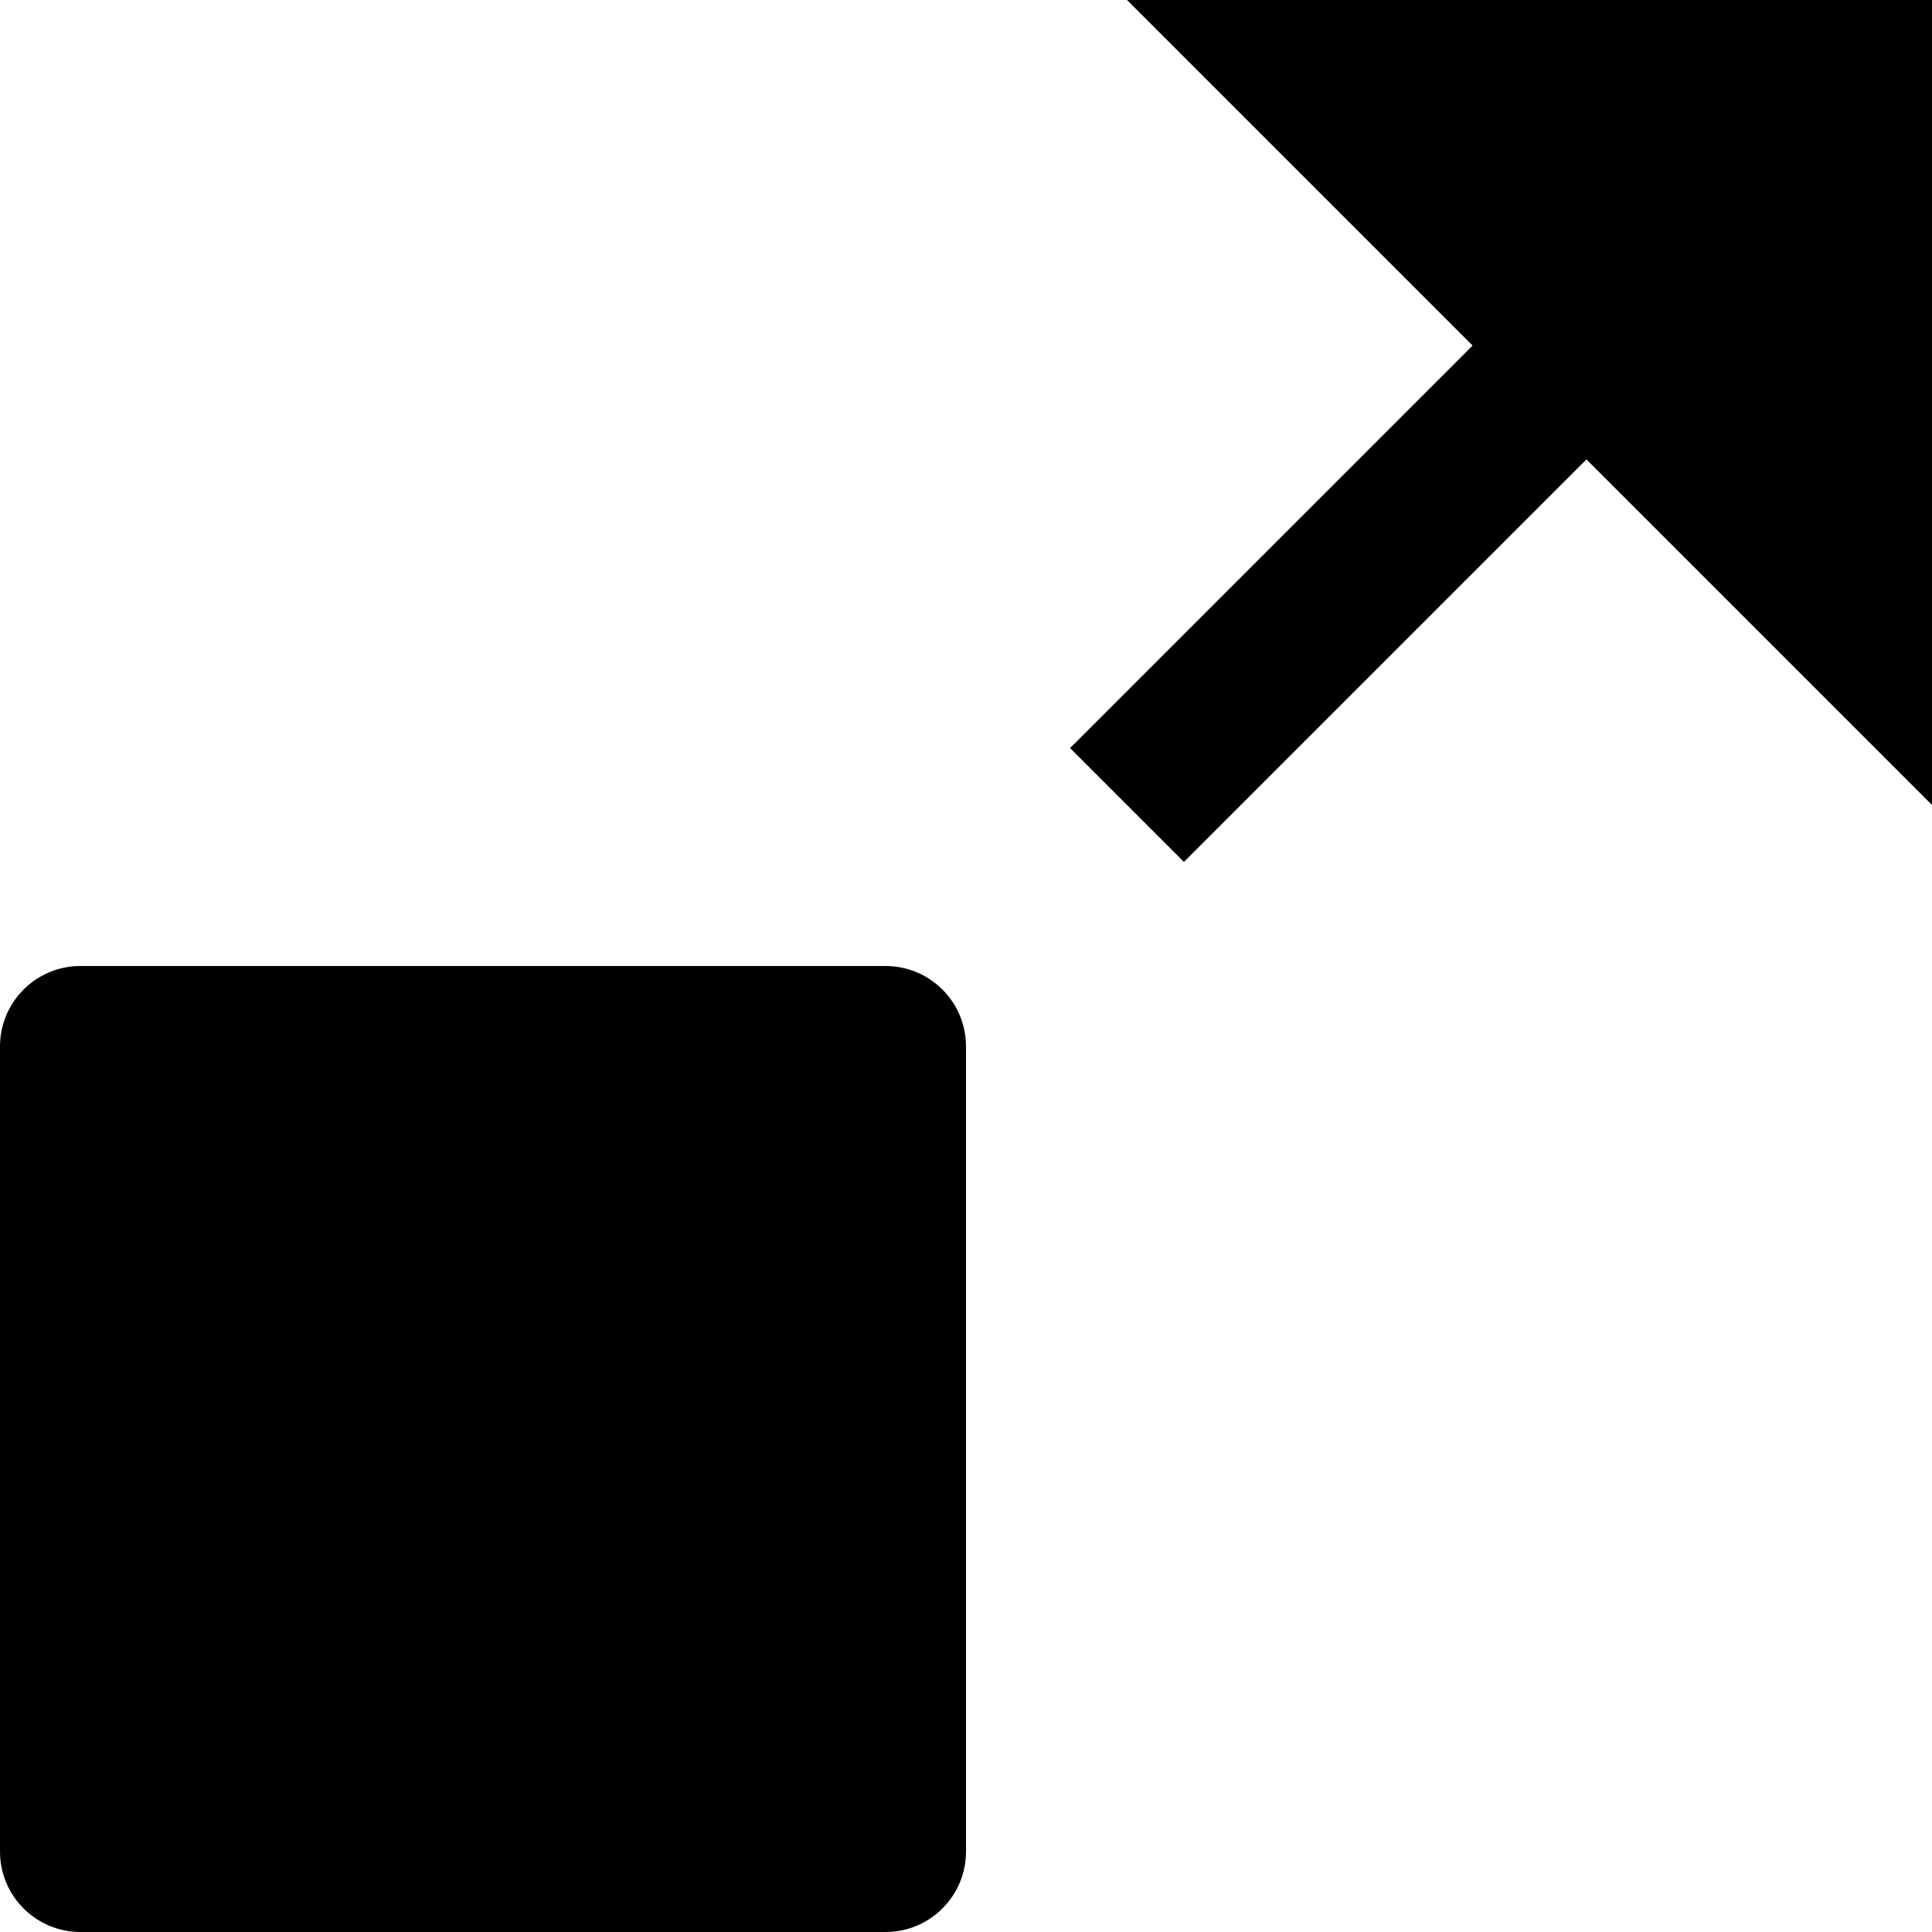 <svg id="nc_icon" version="1.1" xmlns="http://www.w3.org/2000/svg" xmlns:xlink="http://www.w3.org/1999/xlink" x="0px" y="0px" viewBox="0 0 24 24" xml:space="preserve" ><g class="nc-icon-wrapper" fill="currentColor"><polygon fill="currentColor" points="24,0 14,0 18.293,4.293 13.293,9.293 14.707,10.707 19.707,5.707 24,10 "></polygon> <path data-color="color-2" fill="currentColor" d="M11,24H1c-0.553,0-1-0.447-1-1V13c0-0.553,0.447-1,1-1h10c0.553,0,1,0.447,1,1v10 C12,23.553,11.553,24,11,24z"></path></g></svg>